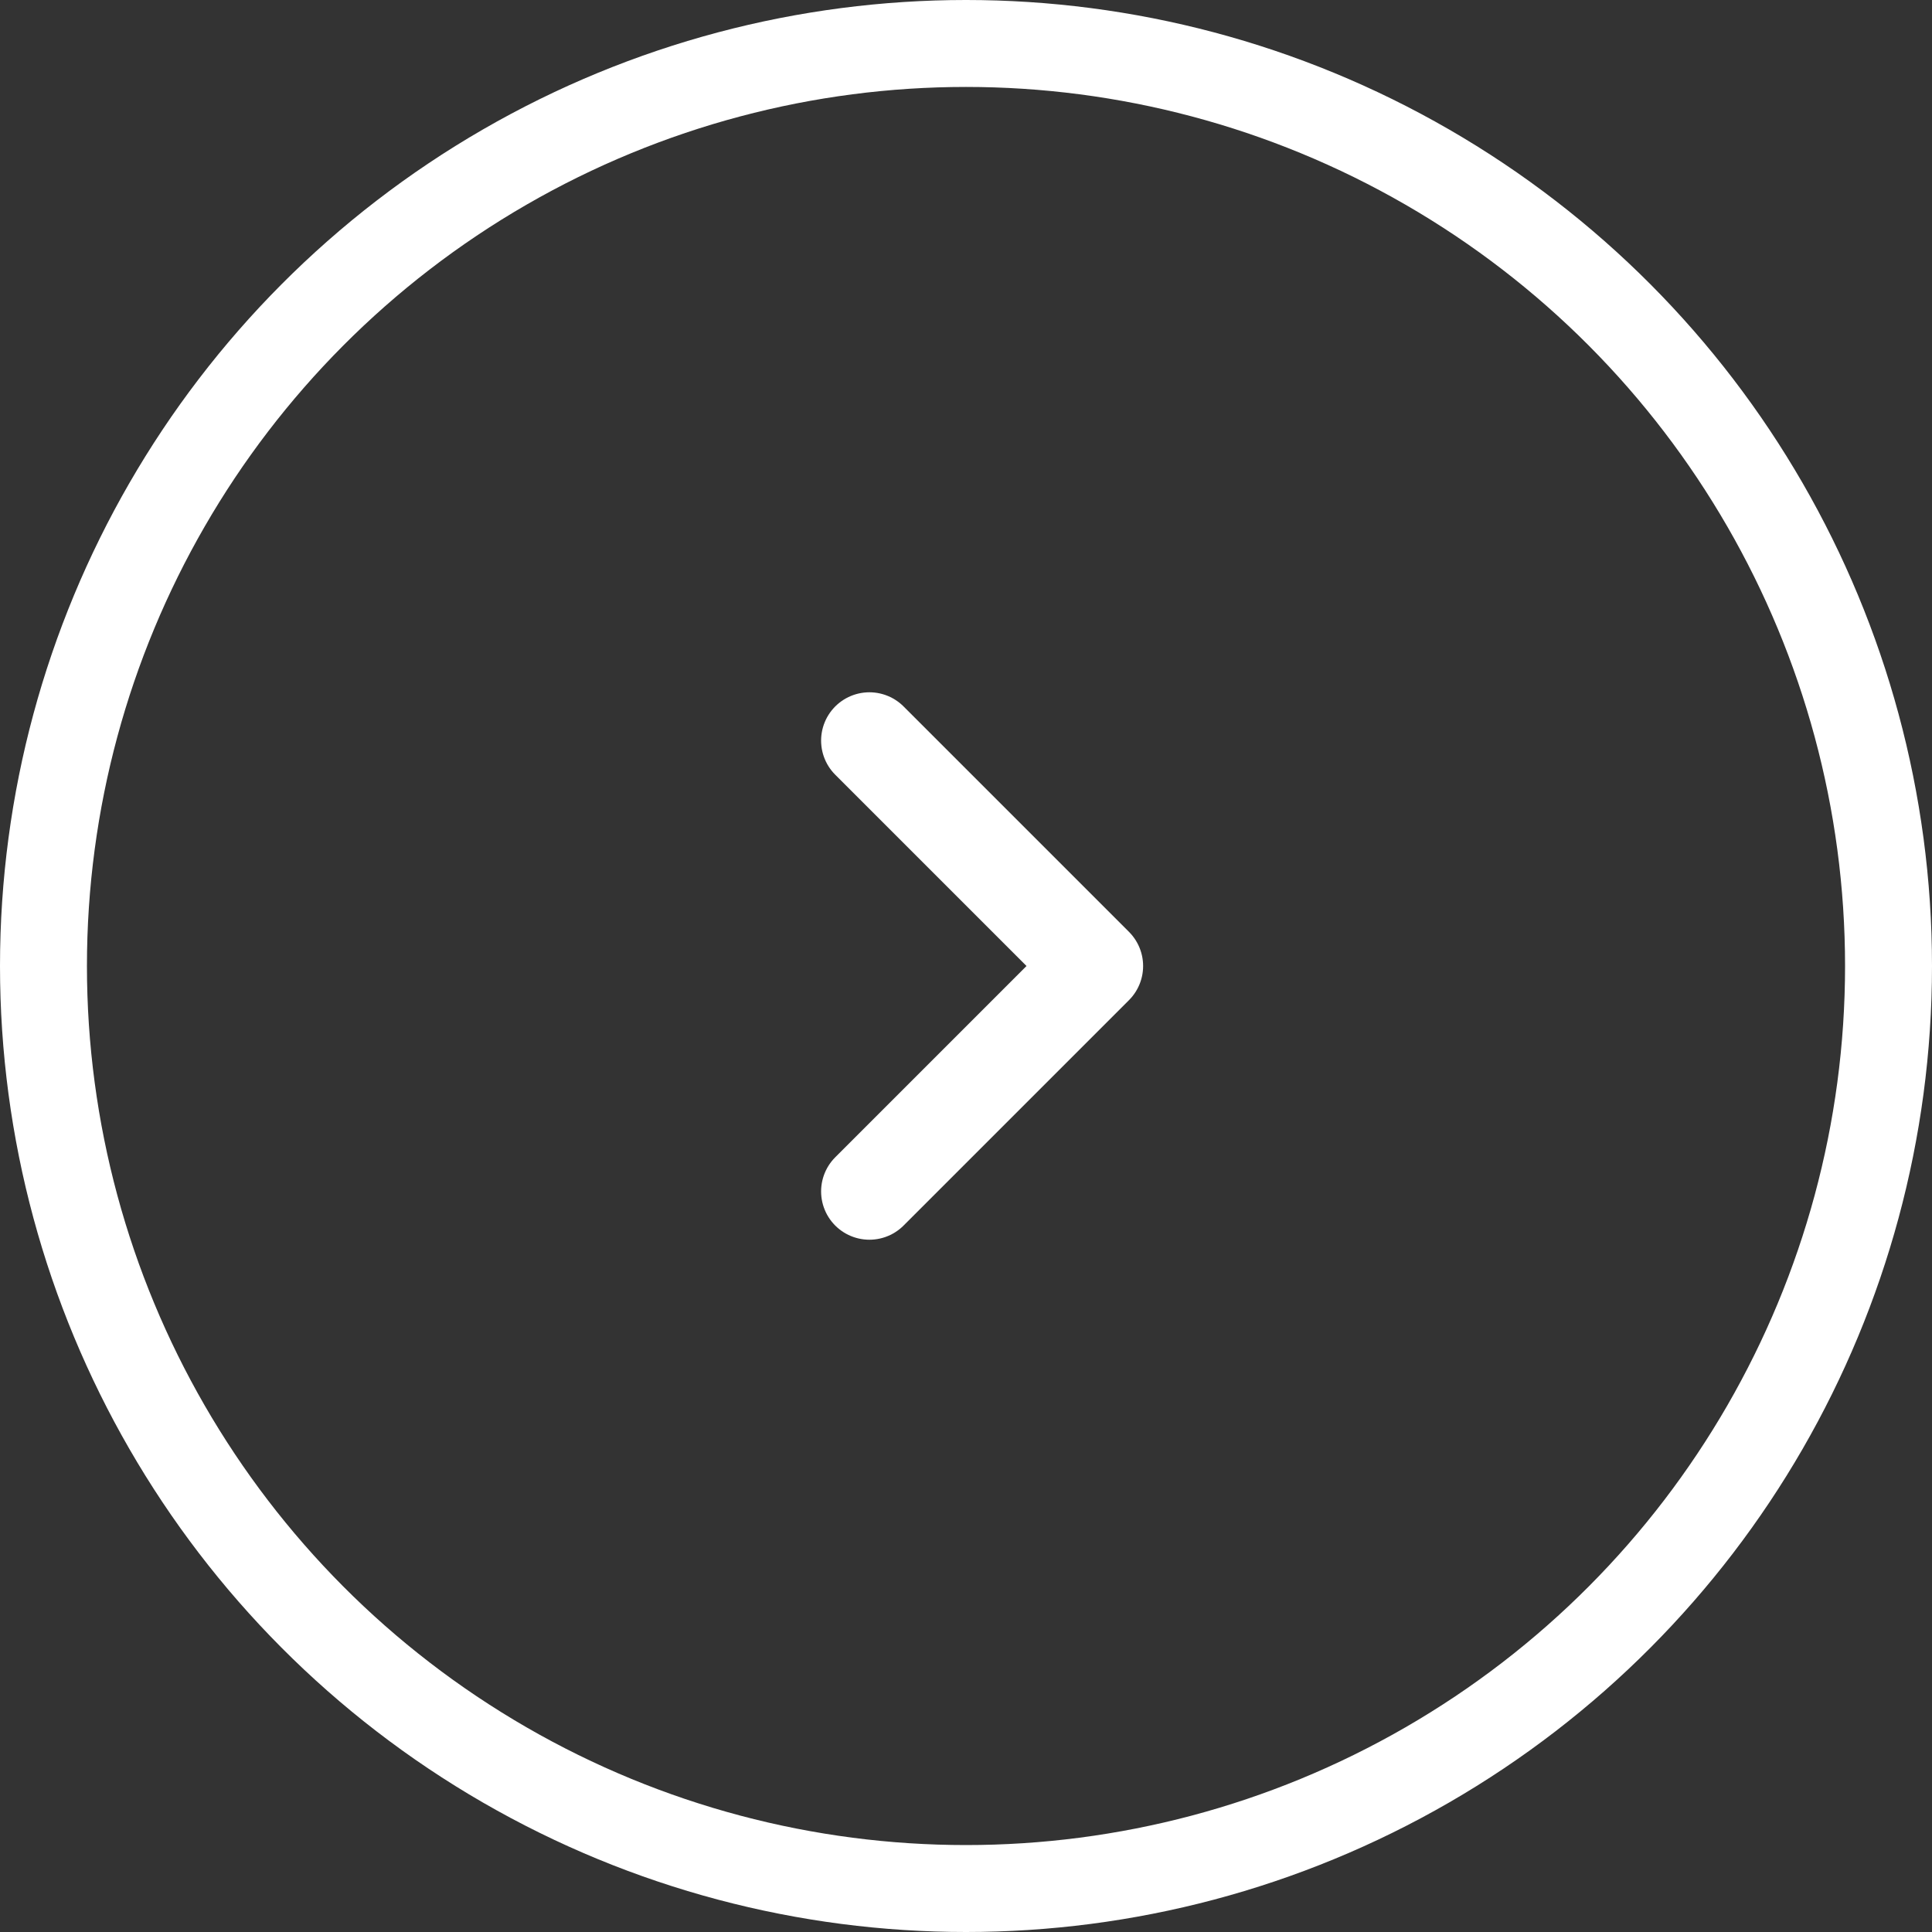 <svg width="40" height="40" viewBox="0 0 40 40" fill="none" xmlns="http://www.w3.org/2000/svg">
<rect x="0" y="0" width="40" height="40" fill="#333333" stroke="none"/>
<circle r="19.1" transform="matrix(-1 0 0 1 20 20)" stroke="white" stroke-width="1.8"/>
<path d="M18 15.333L22.667 20L18 24.667" stroke="white" stroke-width="2" stroke-linecap="round" stroke-linejoin="round"/>
</svg>
